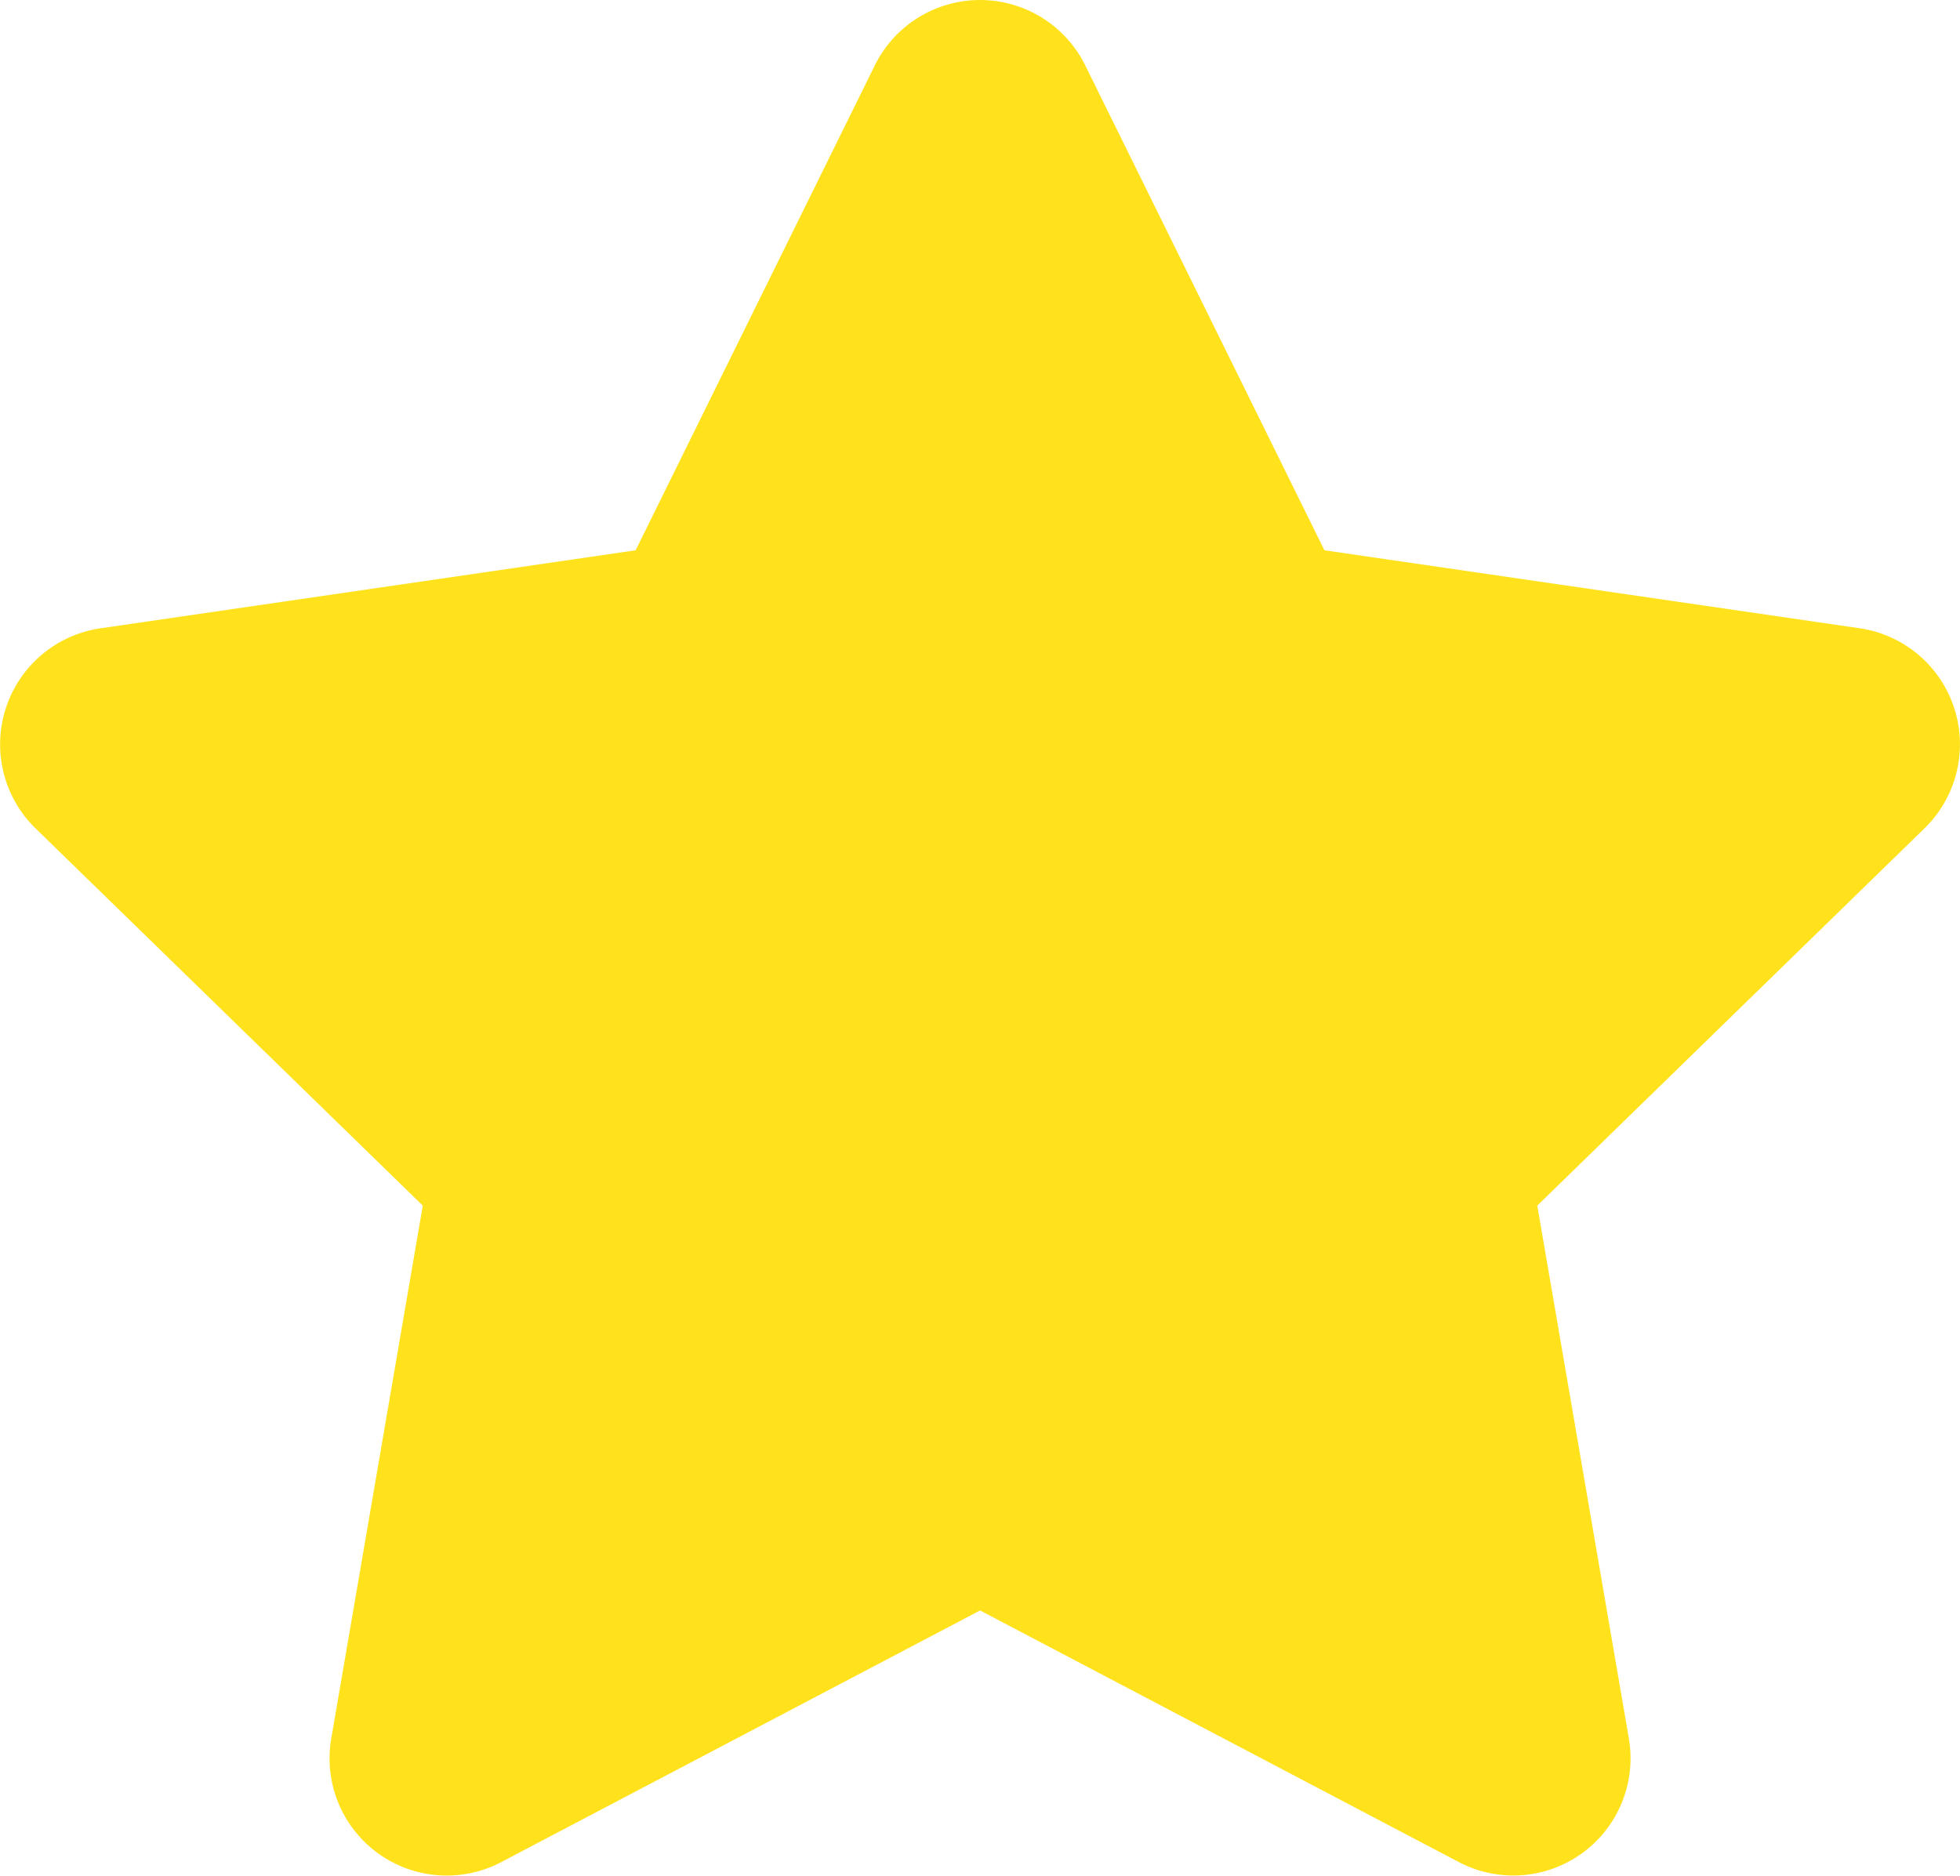 <svg xmlns="http://www.w3.org/2000/svg" width="31.214" height="29.876" viewBox="0 0 31.214 29.876"><defs><style>.a{fill:#ffe21b;}</style></defs><path class="a" d="M15.374,1.038l-3.81,7.725L3.04,10.006a1.868,1.868,0,0,0-1.033,3.186L8.174,19.2,6.716,27.69a1.866,1.866,0,0,0,2.707,1.966l7.626-4.008,7.626,4.008a1.867,1.867,0,0,0,2.707-1.966L25.923,19.2l6.167-6.009a1.868,1.868,0,0,0-1.033-3.186L22.533,8.763l-3.81-7.725a1.869,1.869,0,0,0-3.349,0Z" transform="translate(-1.441 0.001)"/></svg>